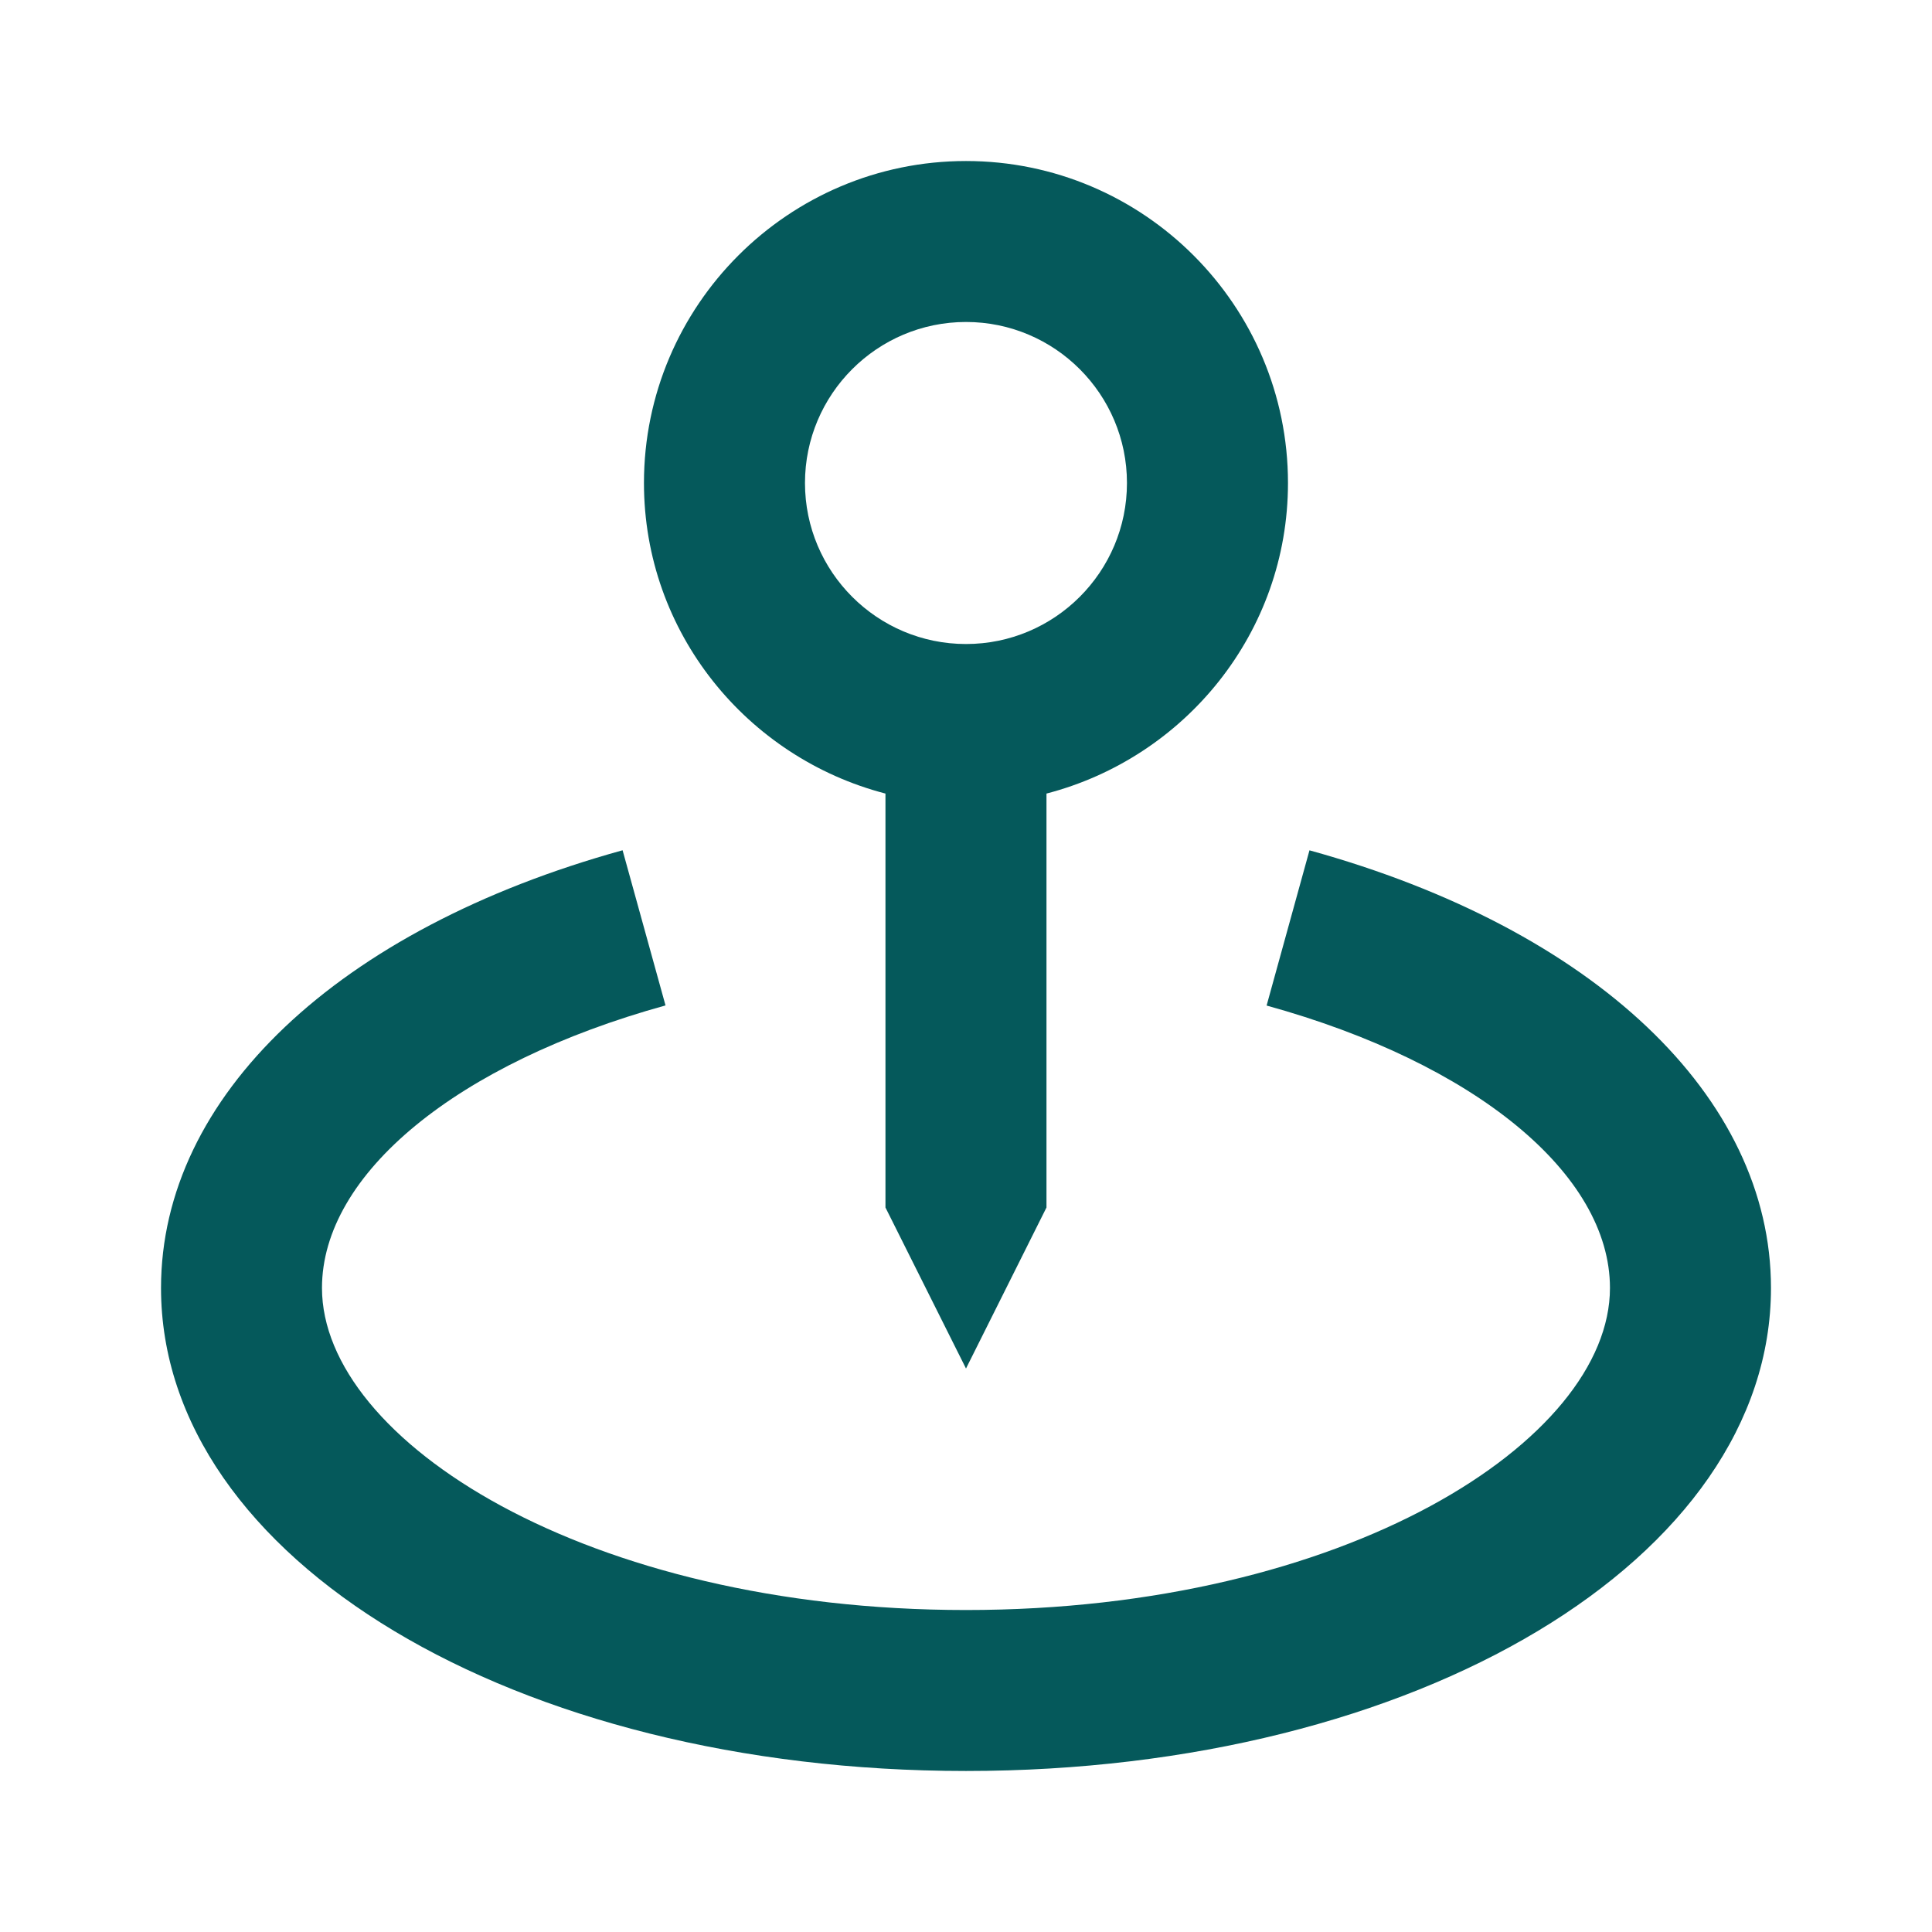<svg width="32" height="32" viewBox="0 0 32 32" fill="none" xmlns="http://www.w3.org/2000/svg">
<path d="M16 22.667L17.333 20V13.144C19.628 12.548 21.333 10.477 21.333 8C21.333 5.059 18.941 2.667 16 2.667C13.059 2.667 10.666 5.059 10.666 8C10.666 10.477 12.372 12.548 14.666 13.144V20L16 22.667ZM13.333 8C13.333 6.529 14.529 5.333 16 5.333C17.471 5.333 18.666 6.529 18.666 8C18.666 9.471 17.471 10.667 16 10.667C14.529 10.667 13.333 9.471 13.333 8Z" fill="#05595B"/>
<path d="M21.689 14.084L20.979 16.655C24.433 17.609 26.666 19.445 26.666 21.333C26.666 23.856 22.287 26.667 16 26.667C9.713 26.667 5.333 23.856 5.333 21.333C5.333 19.445 7.566 17.609 11.023 16.653L10.312 14.083C5.596 15.387 2.667 18.164 2.667 21.333C2.667 25.819 8.524 29.333 16 29.333C23.476 29.333 29.333 25.819 29.333 21.333C29.333 18.164 26.404 15.387 21.689 14.084Z" fill="#05595B"/>
</svg>
